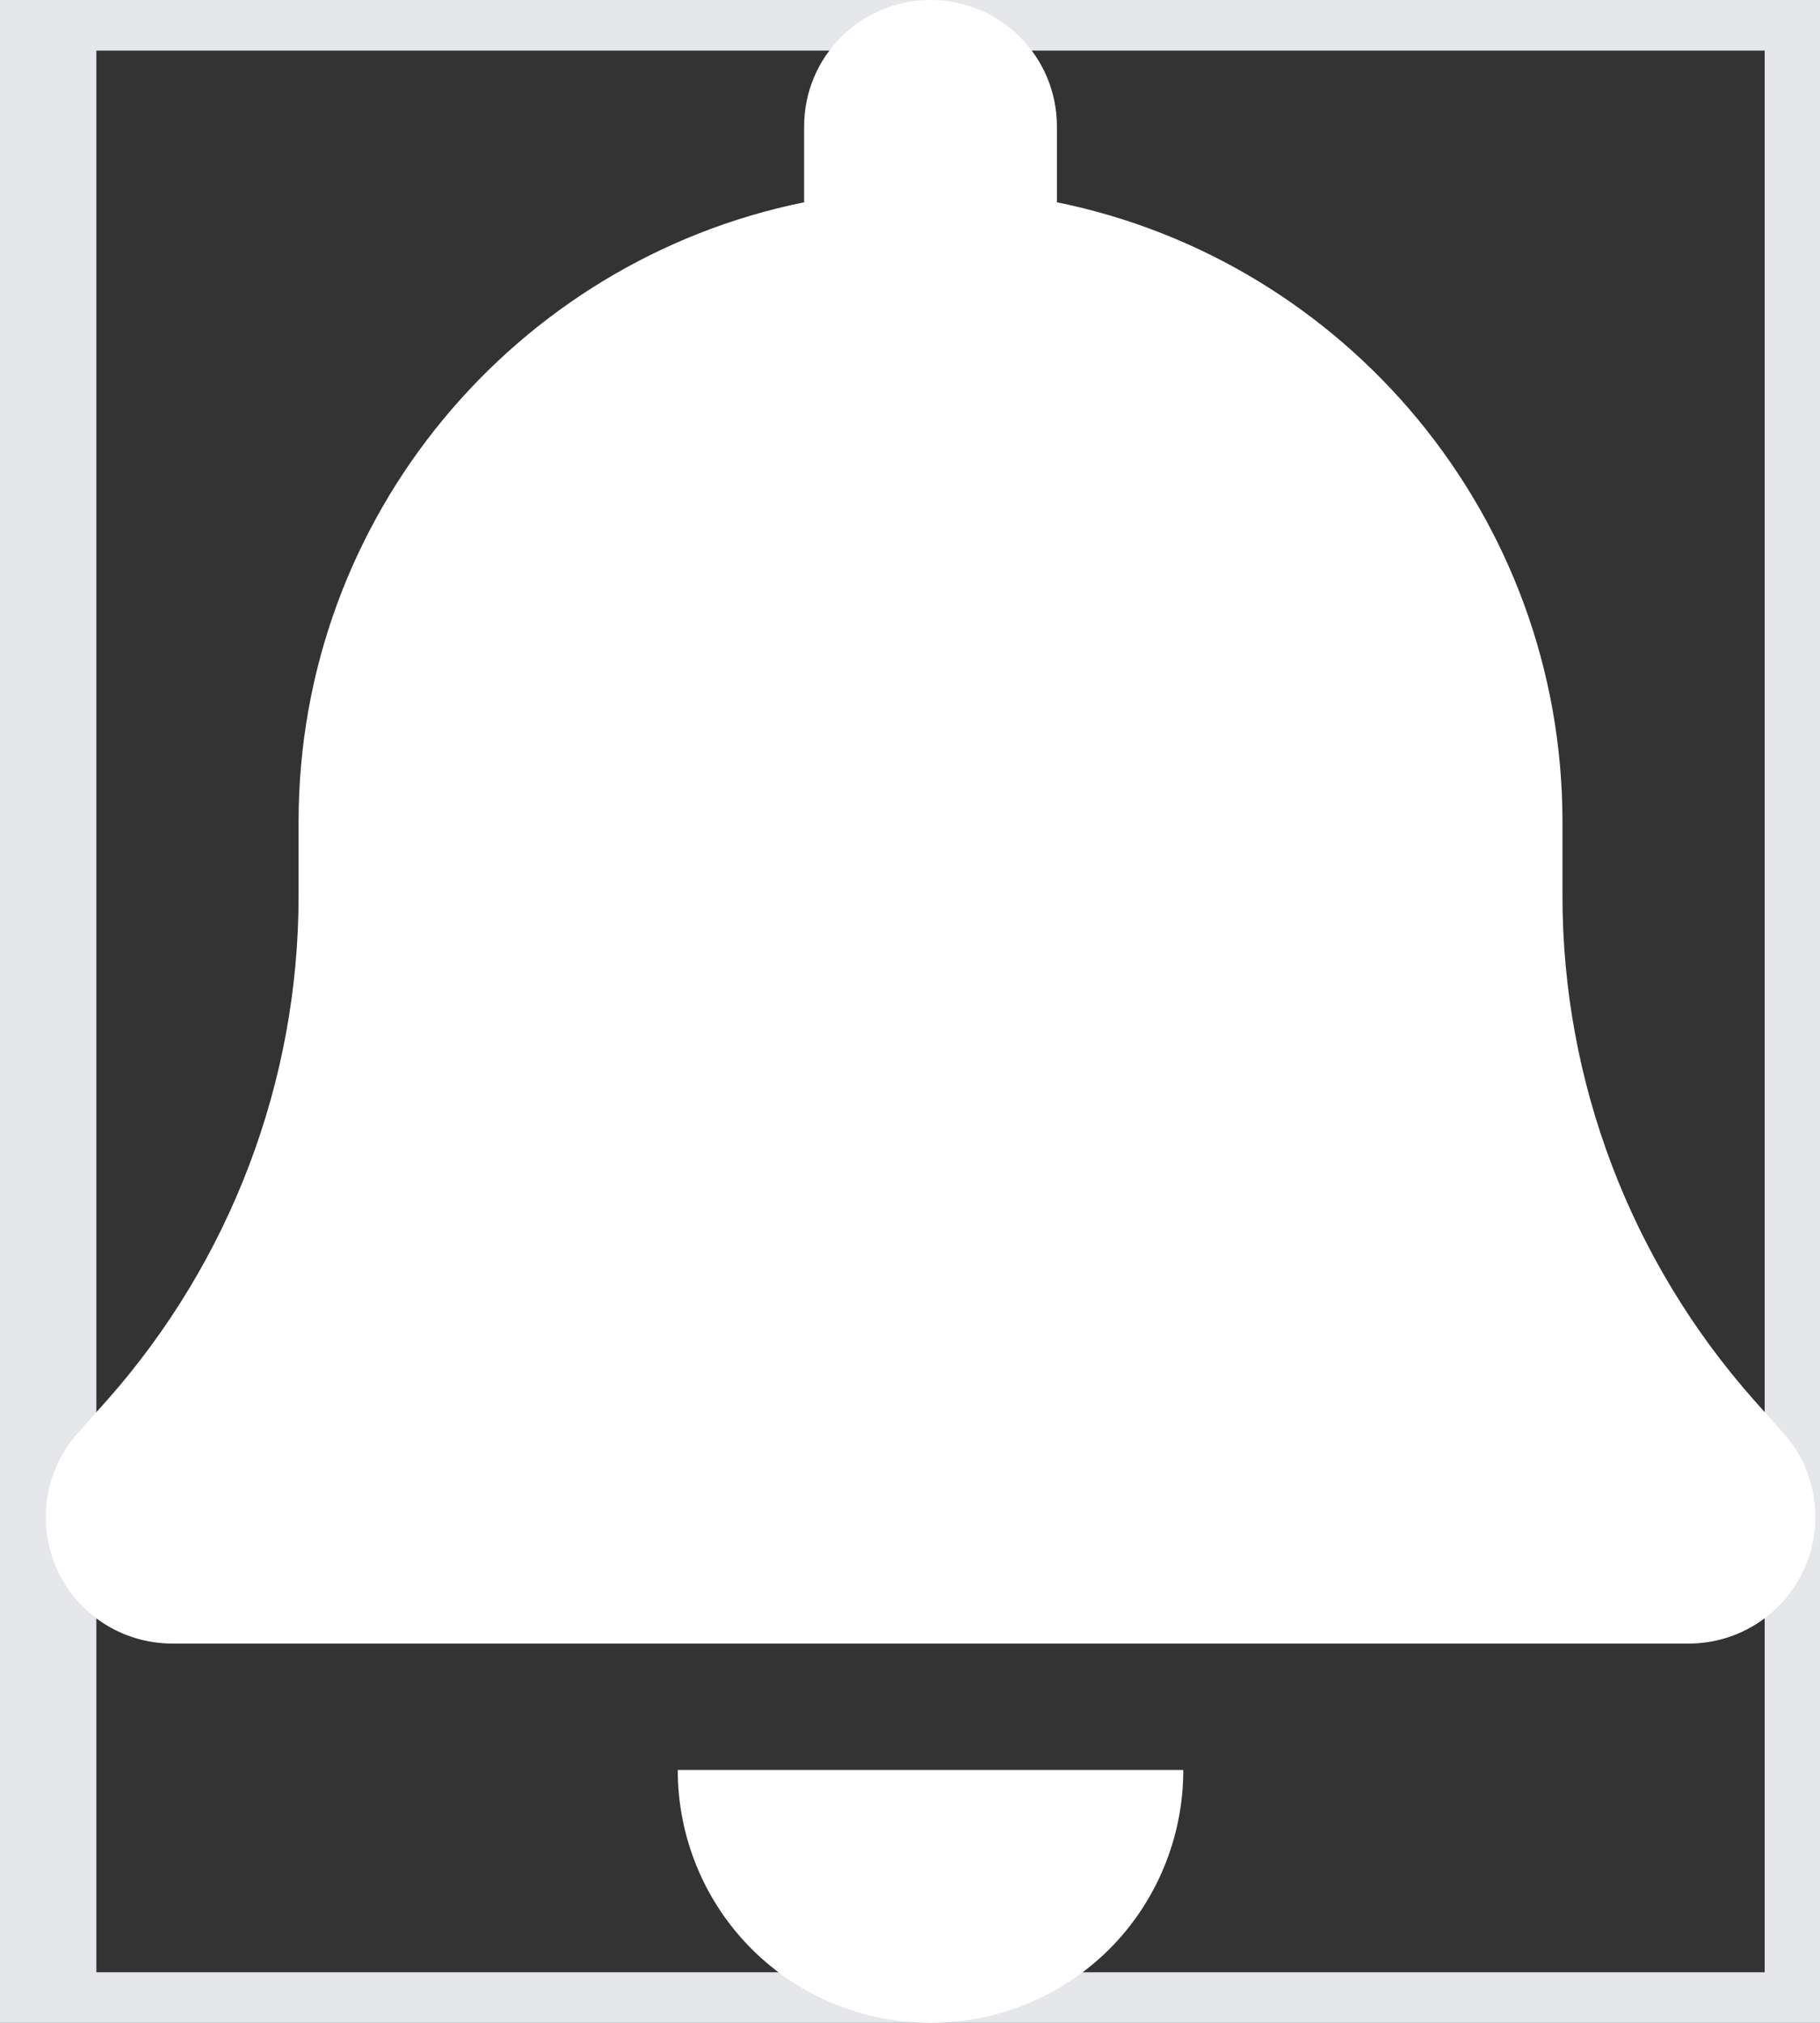 <svg width="18" height="20" viewBox="0 0 18 20" fill="none" xmlns="http://www.w3.org/2000/svg">
<rect x="0" y="0" width="18" height="20" fill="#333333" stroke="none"/>
<path d="M0.453 0H17.953V20H0.453V0Z" stroke="#E5E7EB"/>
<g clip-path="url(#clip0_13_1352)">
<path d="M9.203 0C8.512 0 7.953 0.559 7.953 1.25V2C5.102 2.578 2.953 5.102 2.953 8.125V8.859C2.953 10.695 2.277 12.469 1.059 13.844L0.77 14.168C0.441 14.535 0.363 15.062 0.562 15.512C0.762 15.961 1.211 16.25 1.703 16.25H16.703C17.195 16.25 17.641 15.961 17.844 15.512C18.047 15.062 17.965 14.535 17.637 14.168L17.348 13.844C16.129 12.469 15.453 10.699 15.453 8.859V8.125C15.453 5.102 13.305 2.578 10.453 2V1.25C10.453 0.559 9.895 0 9.203 0ZM10.973 19.27C11.441 18.801 11.703 18.164 11.703 17.5H9.203H6.703C6.703 18.164 6.965 18.801 7.434 19.27C7.902 19.738 8.539 20 9.203 20C9.867 20 10.504 19.738 10.973 19.27Z" fill="white"/>
</g>
<defs>
<clipPath id="clip0_13_1352">
<path d="M0.453 0H17.953V20H0.453V0Z" fill="white"/>
</clipPath>
</defs>
</svg>
